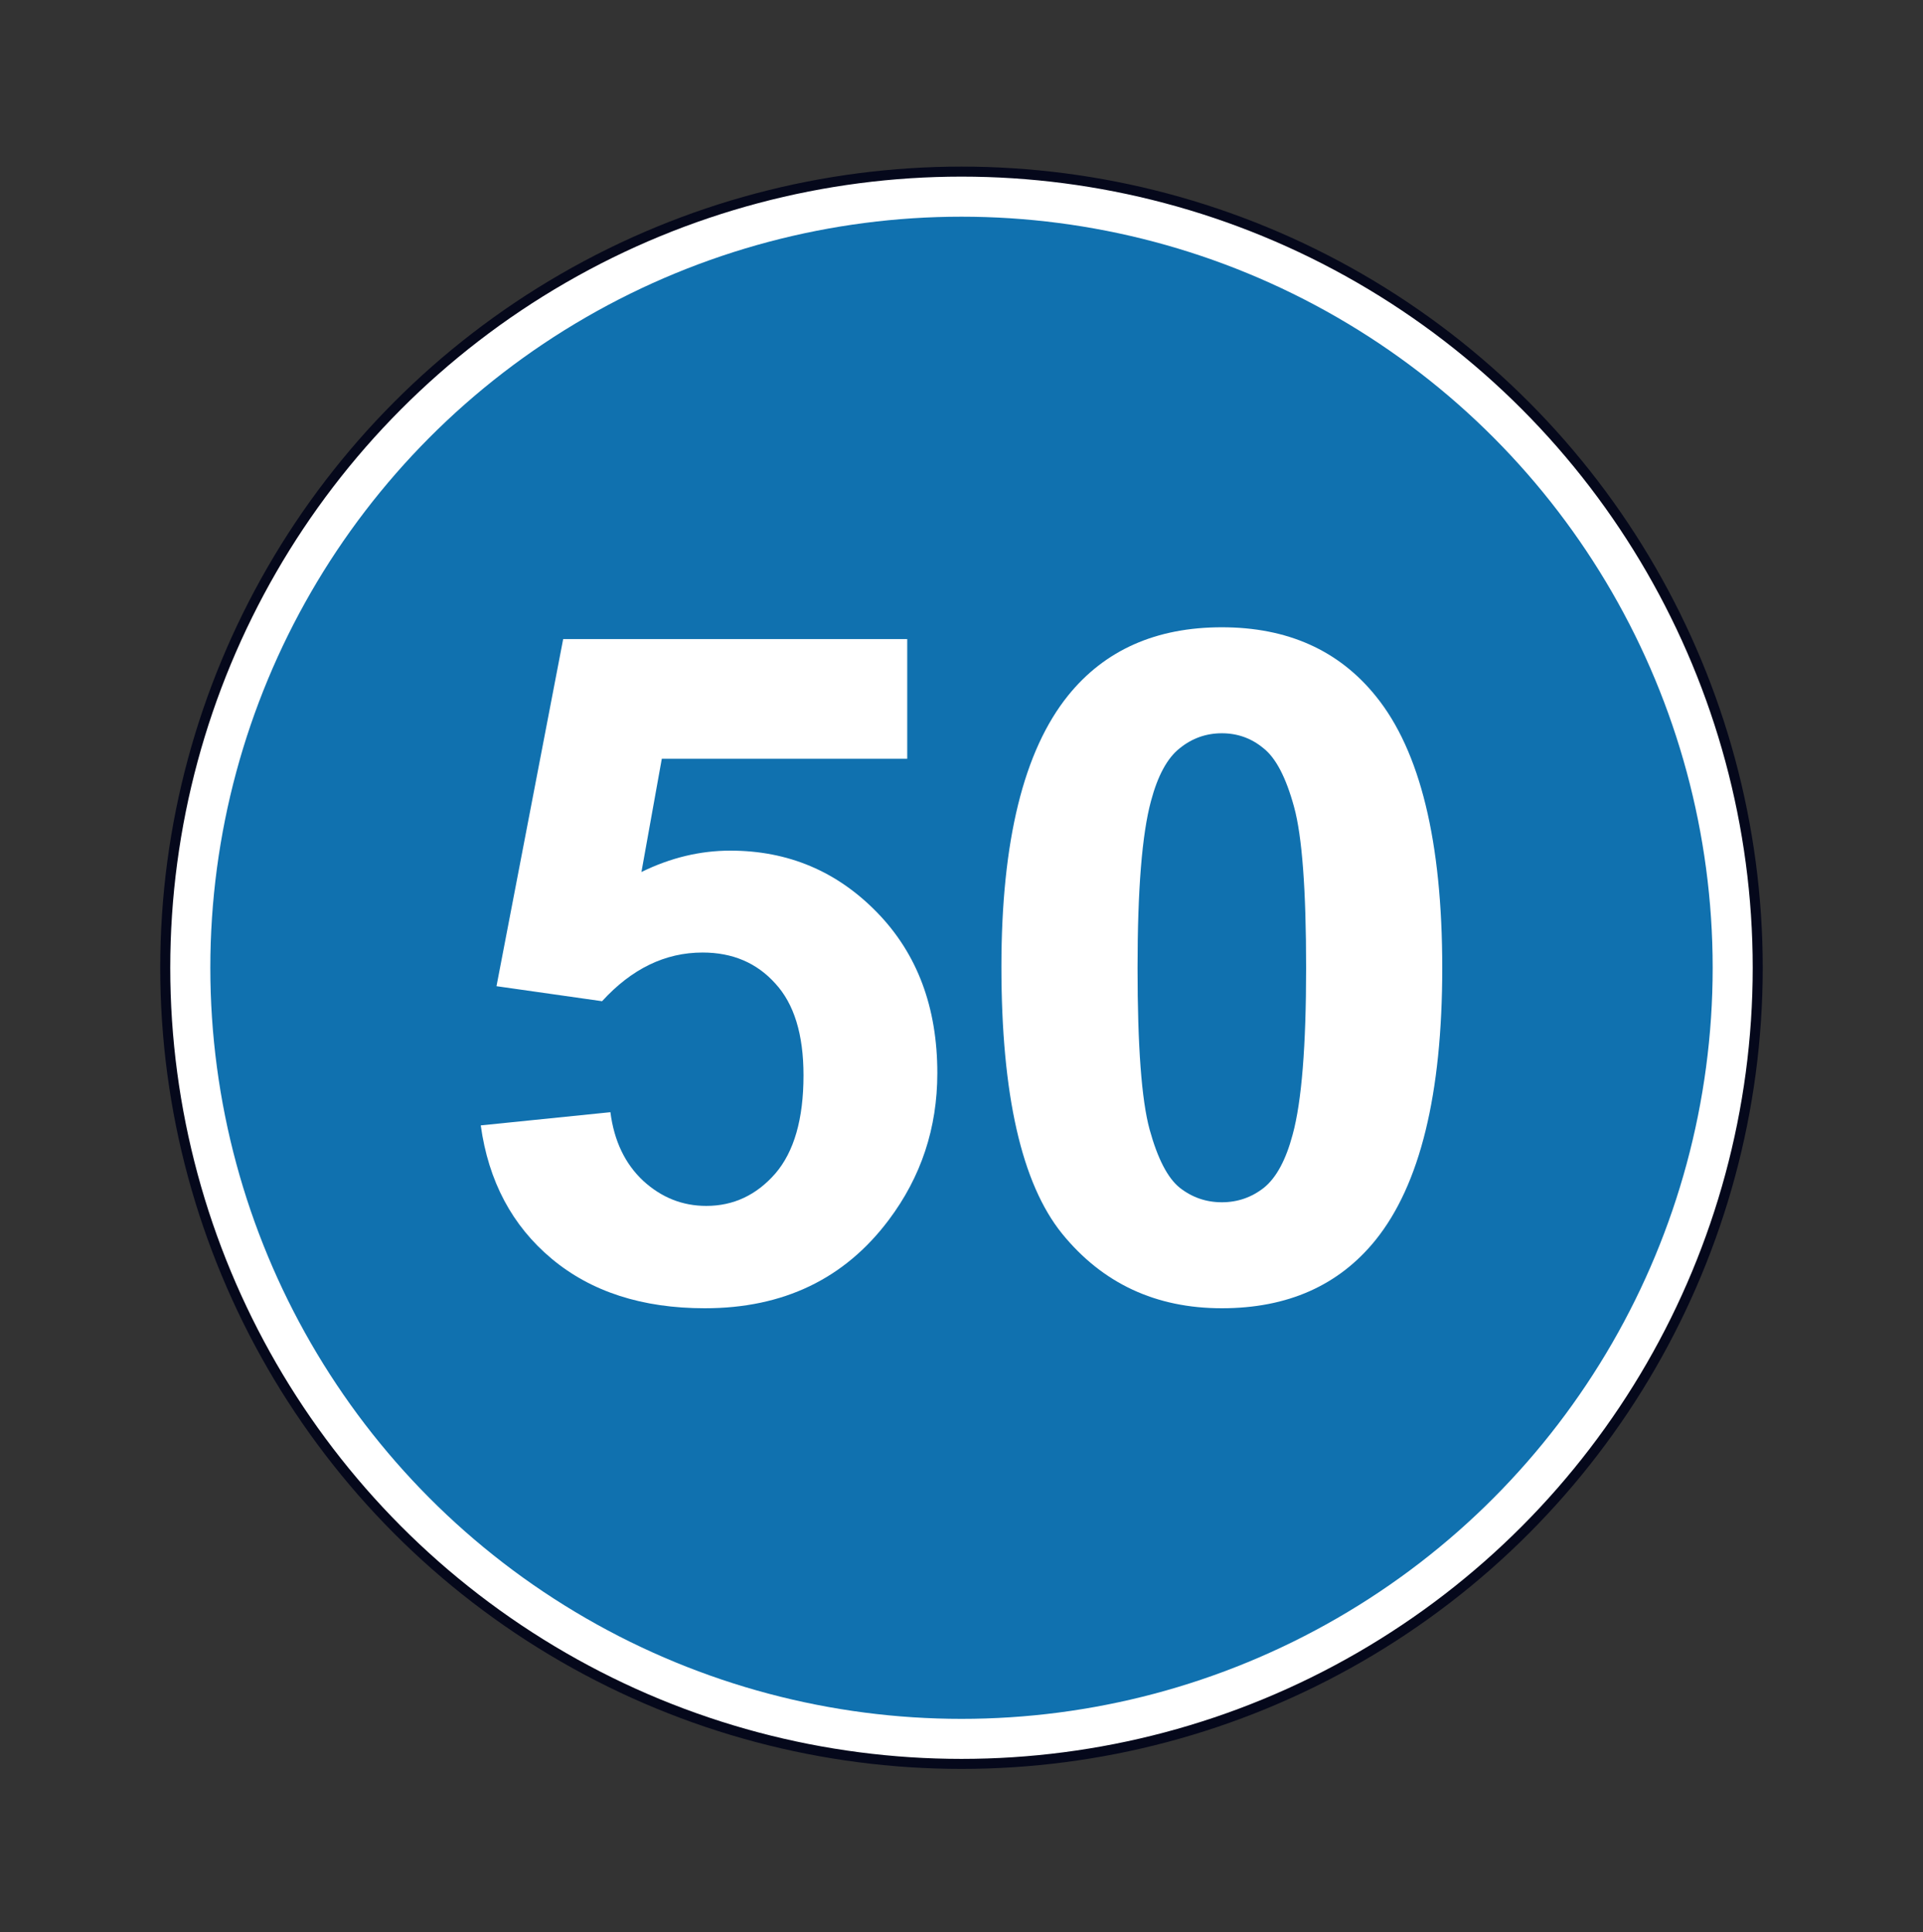<svg width="200" height="201" viewBox="0 0 200 201" fill="none" xmlns="http://www.w3.org/2000/svg">
<rect x="0" y="0" width="200" height="201" fill="#333333" stroke="none"/>
<circle cx="99.999" cy="100.663" r="82.812" fill="white" stroke="#05081B" stroke-width="1.042"/>
<circle cx="100" cy="100.665" r="78.125" fill="#1071AF"/>
<path d="M50 117.059L63.485 115.687C63.87 118.684 65.01 121.065 66.904 122.832C68.799 124.567 70.982 125.434 73.454 125.434C76.279 125.434 78.671 124.314 80.63 122.075C82.588 119.803 83.568 116.397 83.568 111.854C83.568 107.596 82.588 104.41 80.63 102.296C78.704 100.151 76.183 99.079 73.069 99.079C69.184 99.079 65.7 100.766 62.618 104.142L51.637 102.58L58.572 66.477H94.356V78.922H68.831L66.712 90.704C69.73 89.221 72.812 88.48 75.958 88.48C81.962 88.48 87.051 90.625 91.225 94.915C95.399 99.205 97.486 104.772 97.486 111.618C97.486 117.327 95.8 122.422 92.429 126.901C87.838 133.021 81.465 136.08 73.31 136.08C66.792 136.08 61.478 134.361 57.368 130.923C53.259 127.484 50.803 122.863 50 117.059Z" fill="white"/>
<path d="M127.076 65.247C133.914 65.247 139.26 67.644 143.113 72.439C147.704 78.117 150 87.533 150 100.687C150 113.81 147.688 123.242 143.065 128.983C139.244 133.715 133.914 136.08 127.076 136.08C120.205 136.08 114.666 133.494 110.46 128.32C106.254 123.116 104.151 113.857 104.151 100.545C104.151 87.486 106.463 78.086 111.086 72.345C114.907 67.613 120.237 65.247 127.076 65.247ZM127.076 76.272C125.438 76.272 123.977 76.792 122.693 77.833C121.409 78.843 120.413 80.672 119.707 83.322C118.776 86.76 118.31 92.549 118.31 100.687C118.31 108.826 118.728 114.425 119.563 117.485C120.397 120.513 121.441 122.532 122.693 123.541C123.977 124.551 125.438 125.056 127.076 125.056C128.713 125.056 130.174 124.551 131.458 123.541C132.742 122.5 133.738 120.655 134.444 118.005C135.375 114.599 135.841 108.826 135.841 100.687C135.841 92.549 135.423 86.966 134.589 83.937C133.754 80.877 132.694 78.843 131.41 77.833C130.158 76.792 128.713 76.272 127.076 76.272Z" fill="white"/>
</svg>
